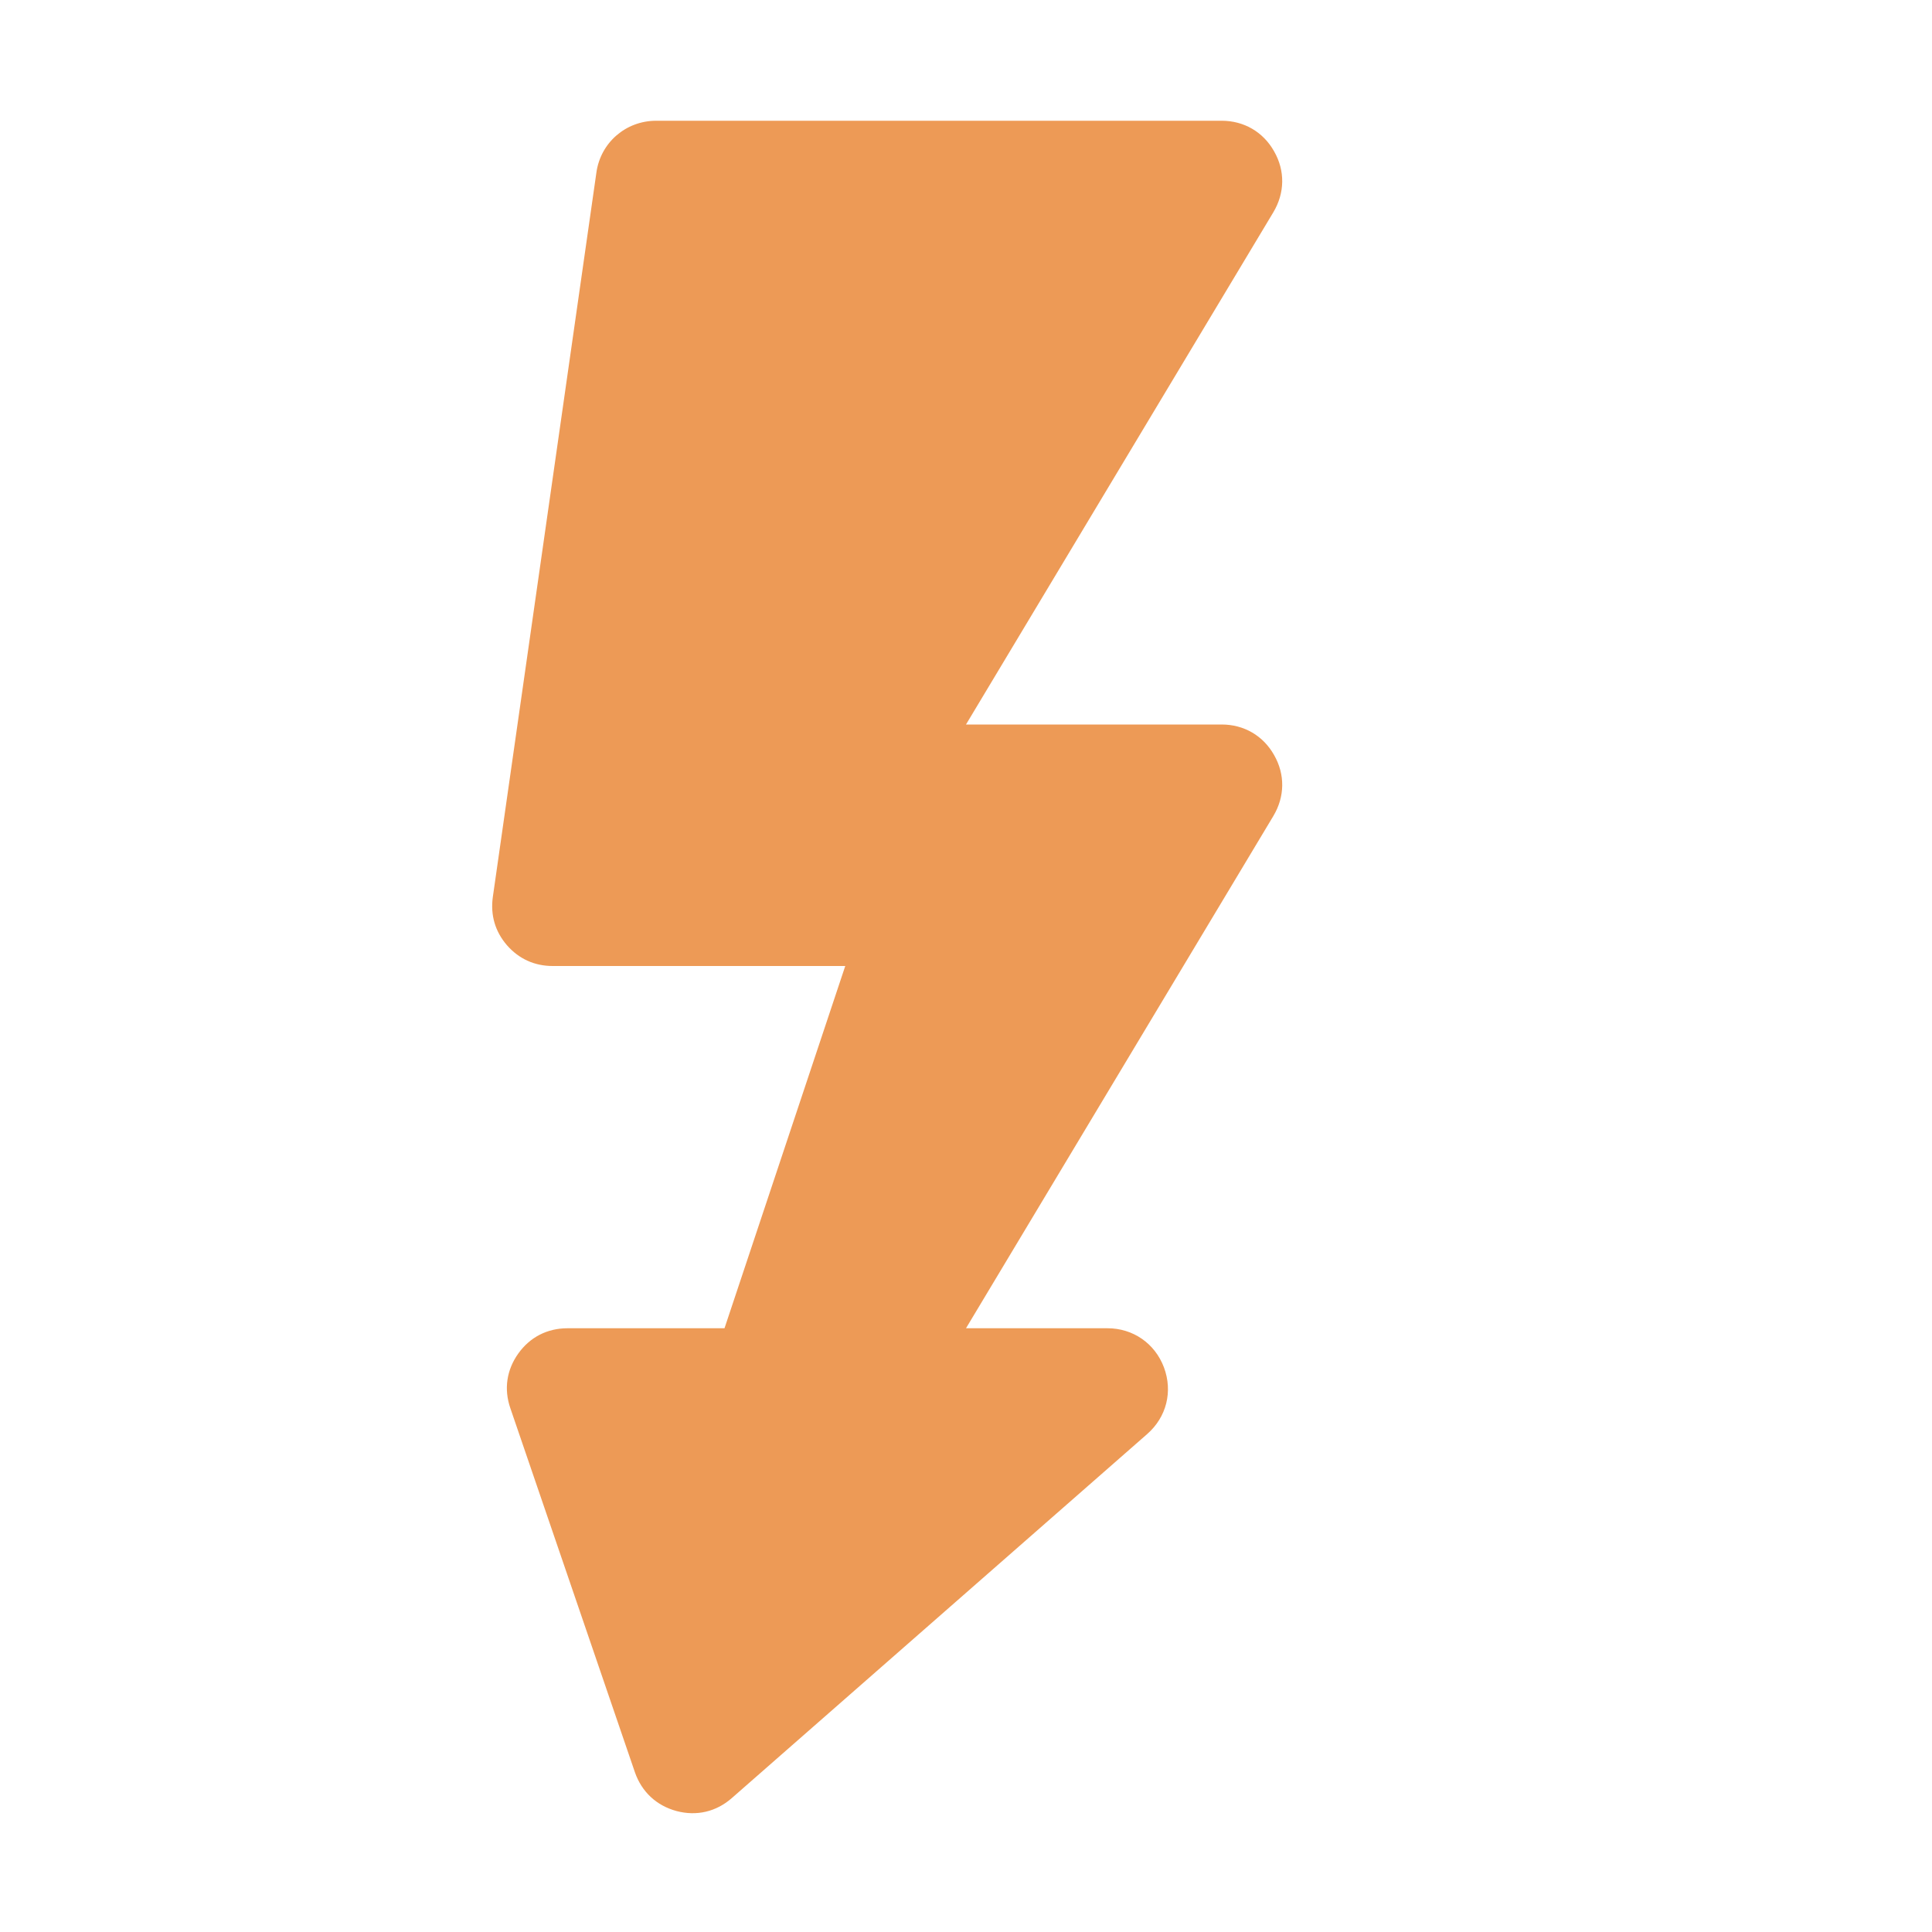 <svg xmlns="http://www.w3.org/2000/svg" width="1024" height="1024" shape-rendering="geometricPrecision" text-rendering="geometricPrecision" image-rendering="optimizeQuality" clip-rule="evenodd" viewBox="0 0 10240 10240"><title>flash icon</title><desc>flash icon from the IconExperience.com O-Collection. Copyright by INCORS GmbH (www.incors.com).</desc><path fill="#ED9A56" d="M6749 1125L5120 3840h1355c118 0 220 59 278 162 59 103 57 221-4 323L5120 7040h750c135 0 251 80 299 207 48 128 14 264-89 354L3879 9530c-83 73-187 97-293 69-107-29-185-102-221-206l-660-1929c-35-101-20-203 42-290s154-134 261-134h832l640-1920H2929c-96 0-179-38-242-110-63-73-88-160-75-255l549-3840c22-159 156-275 317-275h2997c118 0 220 59 278 162 59 103 57 221-4 323z"/></svg>